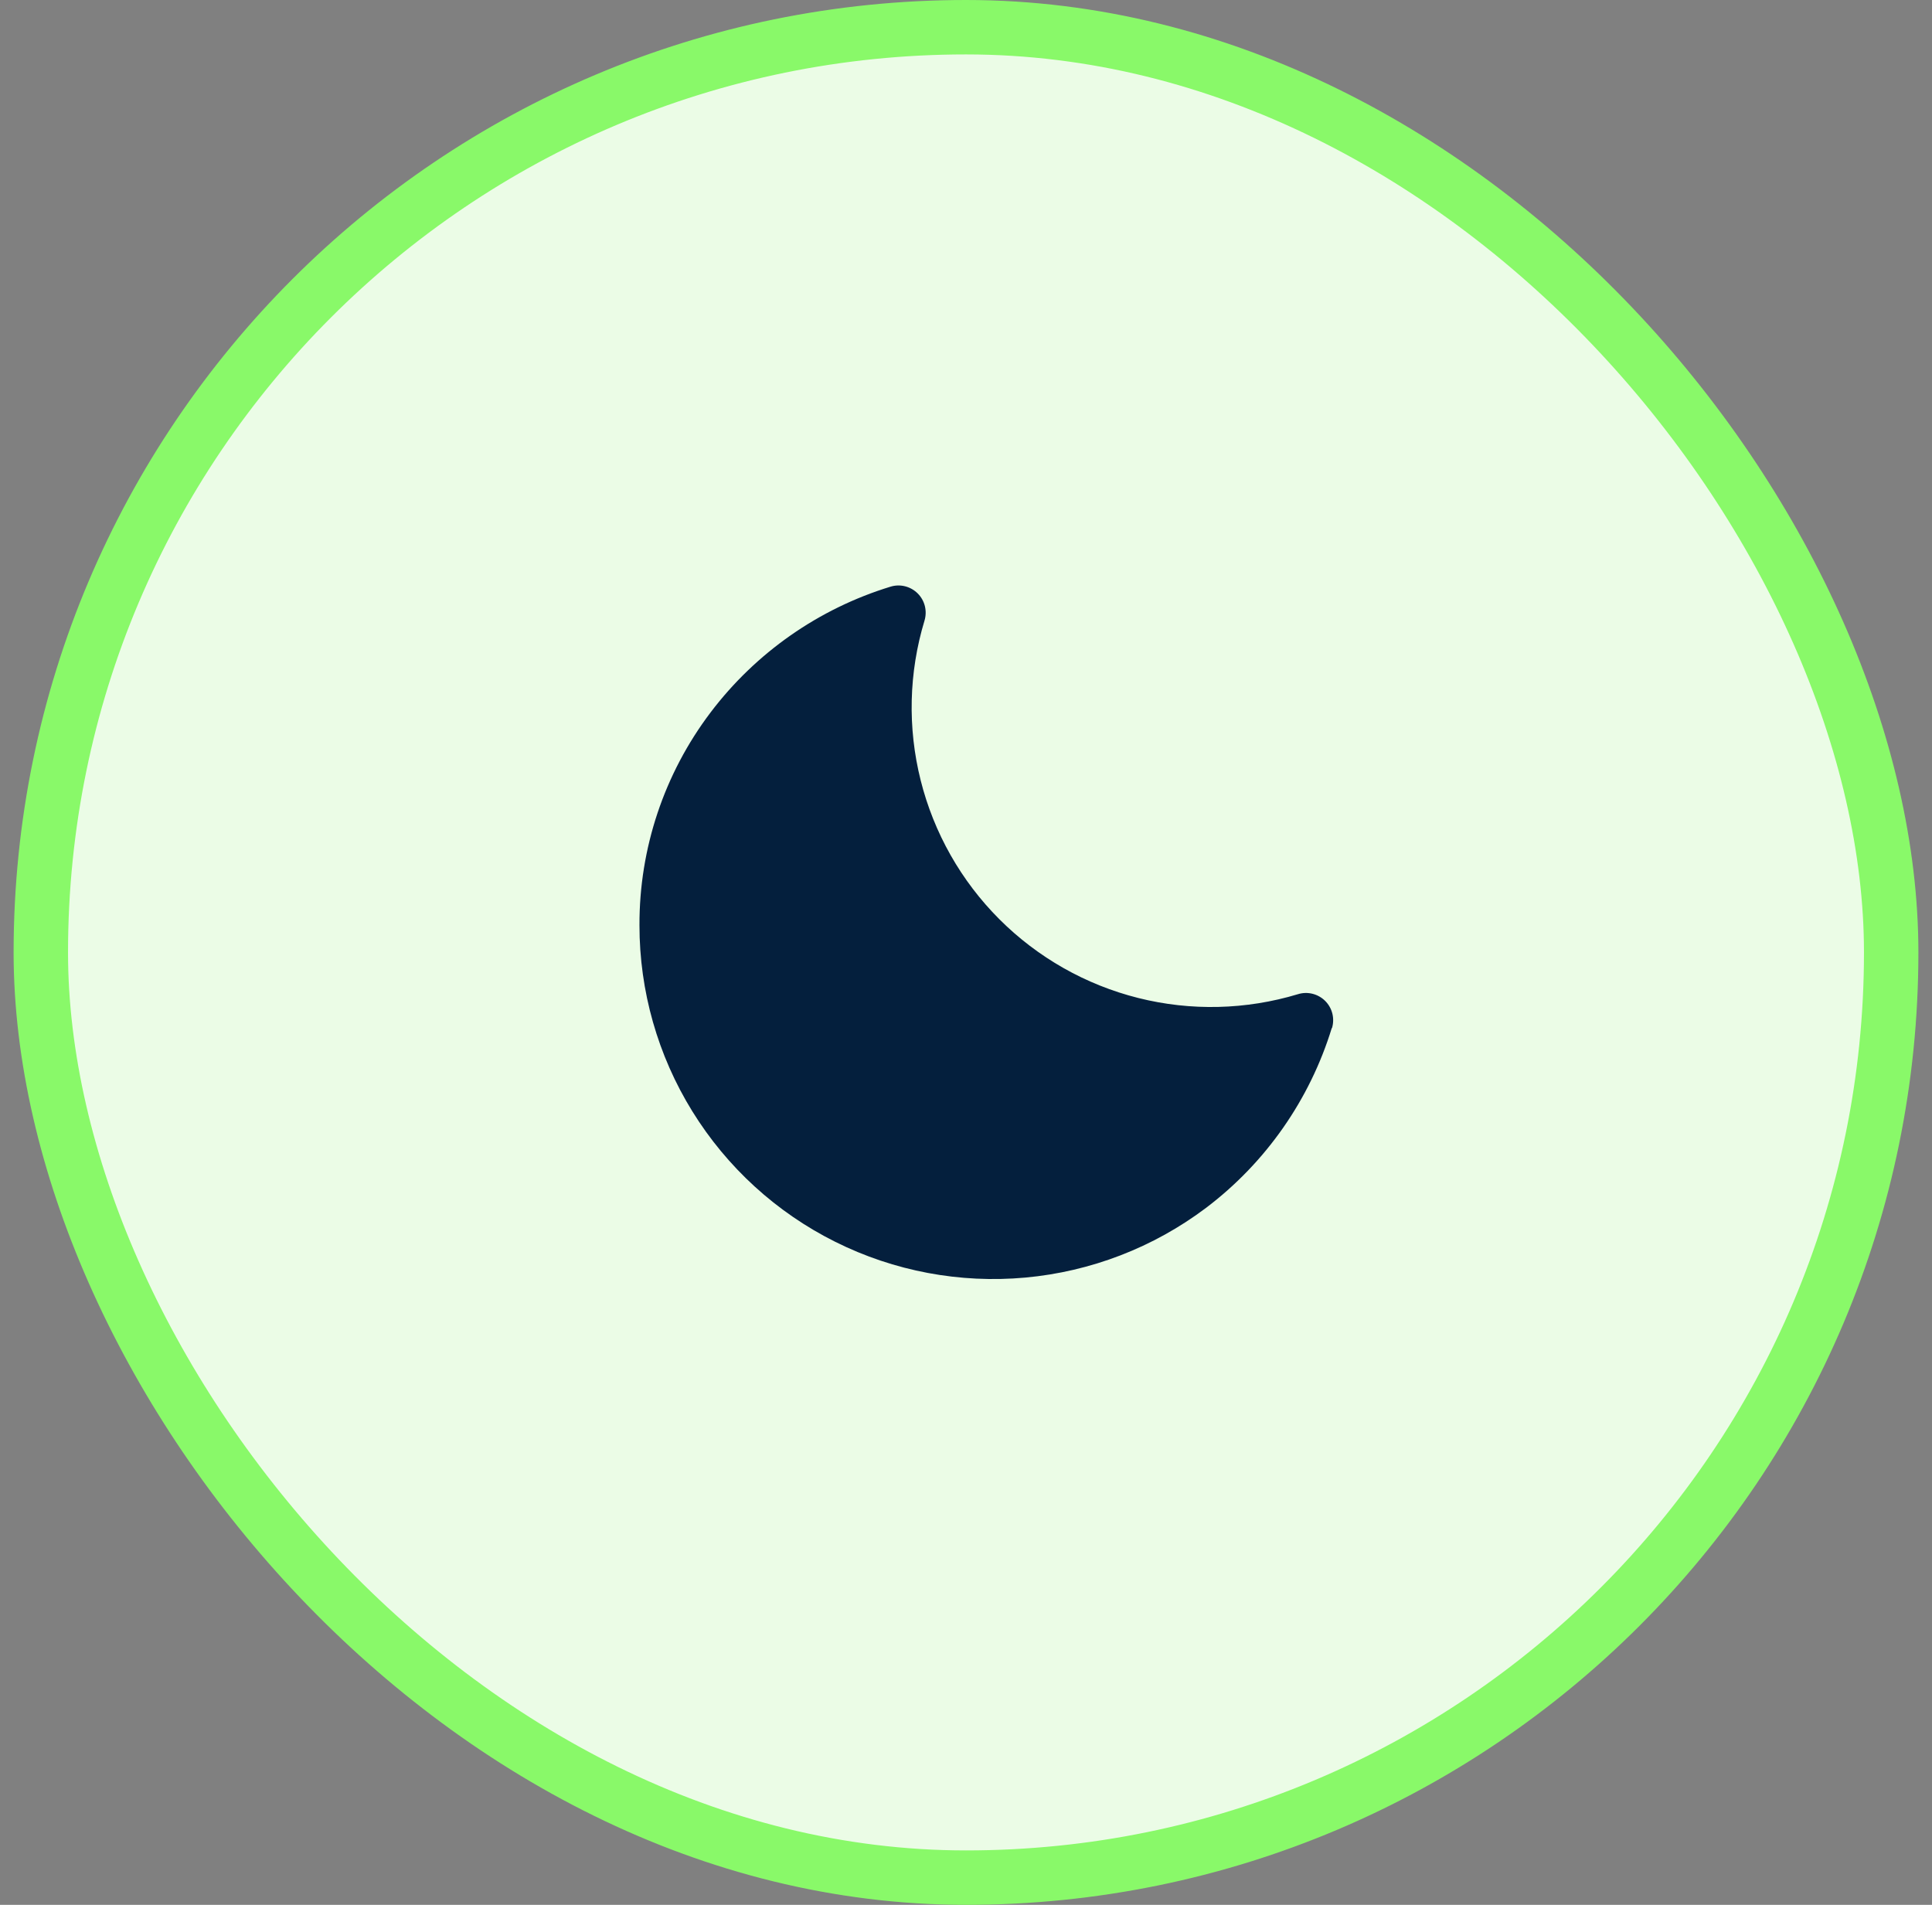 <svg width="71" height="70" viewBox="0 0 71 70" fill="none" xmlns="http://www.w3.org/2000/svg">
<rect x="0" y="0" width="71" height="70" fill="#808080" stroke="none"/>
<rect x="1.5" y="1" width="68" height="68" rx="34" fill="#EBFCE6"/>
<rect x="1.5" y="1" width="68" height="68" rx="34" stroke="#89F969" stroke-width="2"/>
<g clip-path="url(#clip0_2513_30115)">
<path d="M48.943 37.776C48.135 40.412 46.517 42.727 44.318 44.39C42.387 45.843 40.089 46.729 37.683 46.949C35.277 47.169 32.857 46.714 30.695 45.635C28.532 44.556 26.714 42.895 25.443 40.84C24.172 38.785 23.499 36.416 23.5 34C23.491 31.18 24.408 28.434 26.11 26.185C27.773 23.986 30.087 22.367 32.724 21.56C32.898 21.506 33.083 21.501 33.259 21.545C33.435 21.589 33.597 21.68 33.725 21.808C33.854 21.937 33.945 22.098 33.989 22.275C34.032 22.451 34.027 22.636 33.974 22.81C33.397 24.717 33.349 26.744 33.834 28.676C34.319 30.608 35.319 32.373 36.727 33.781C38.136 35.19 39.9 36.19 41.832 36.675C43.764 37.16 45.792 37.111 47.699 36.535C47.873 36.481 48.057 36.476 48.234 36.52C48.41 36.564 48.572 36.655 48.7 36.783C48.829 36.912 48.92 37.073 48.964 37.25C49.007 37.426 49.002 37.611 48.949 37.785L48.943 37.776Z" fill="#041F3D"/>
</g>
<defs>
<clipPath id="clip0_2513_30115">
<rect width="32" height="32" fill="white" transform="translate(19.5 19)"/>
</clipPath>
</defs>
</svg>
